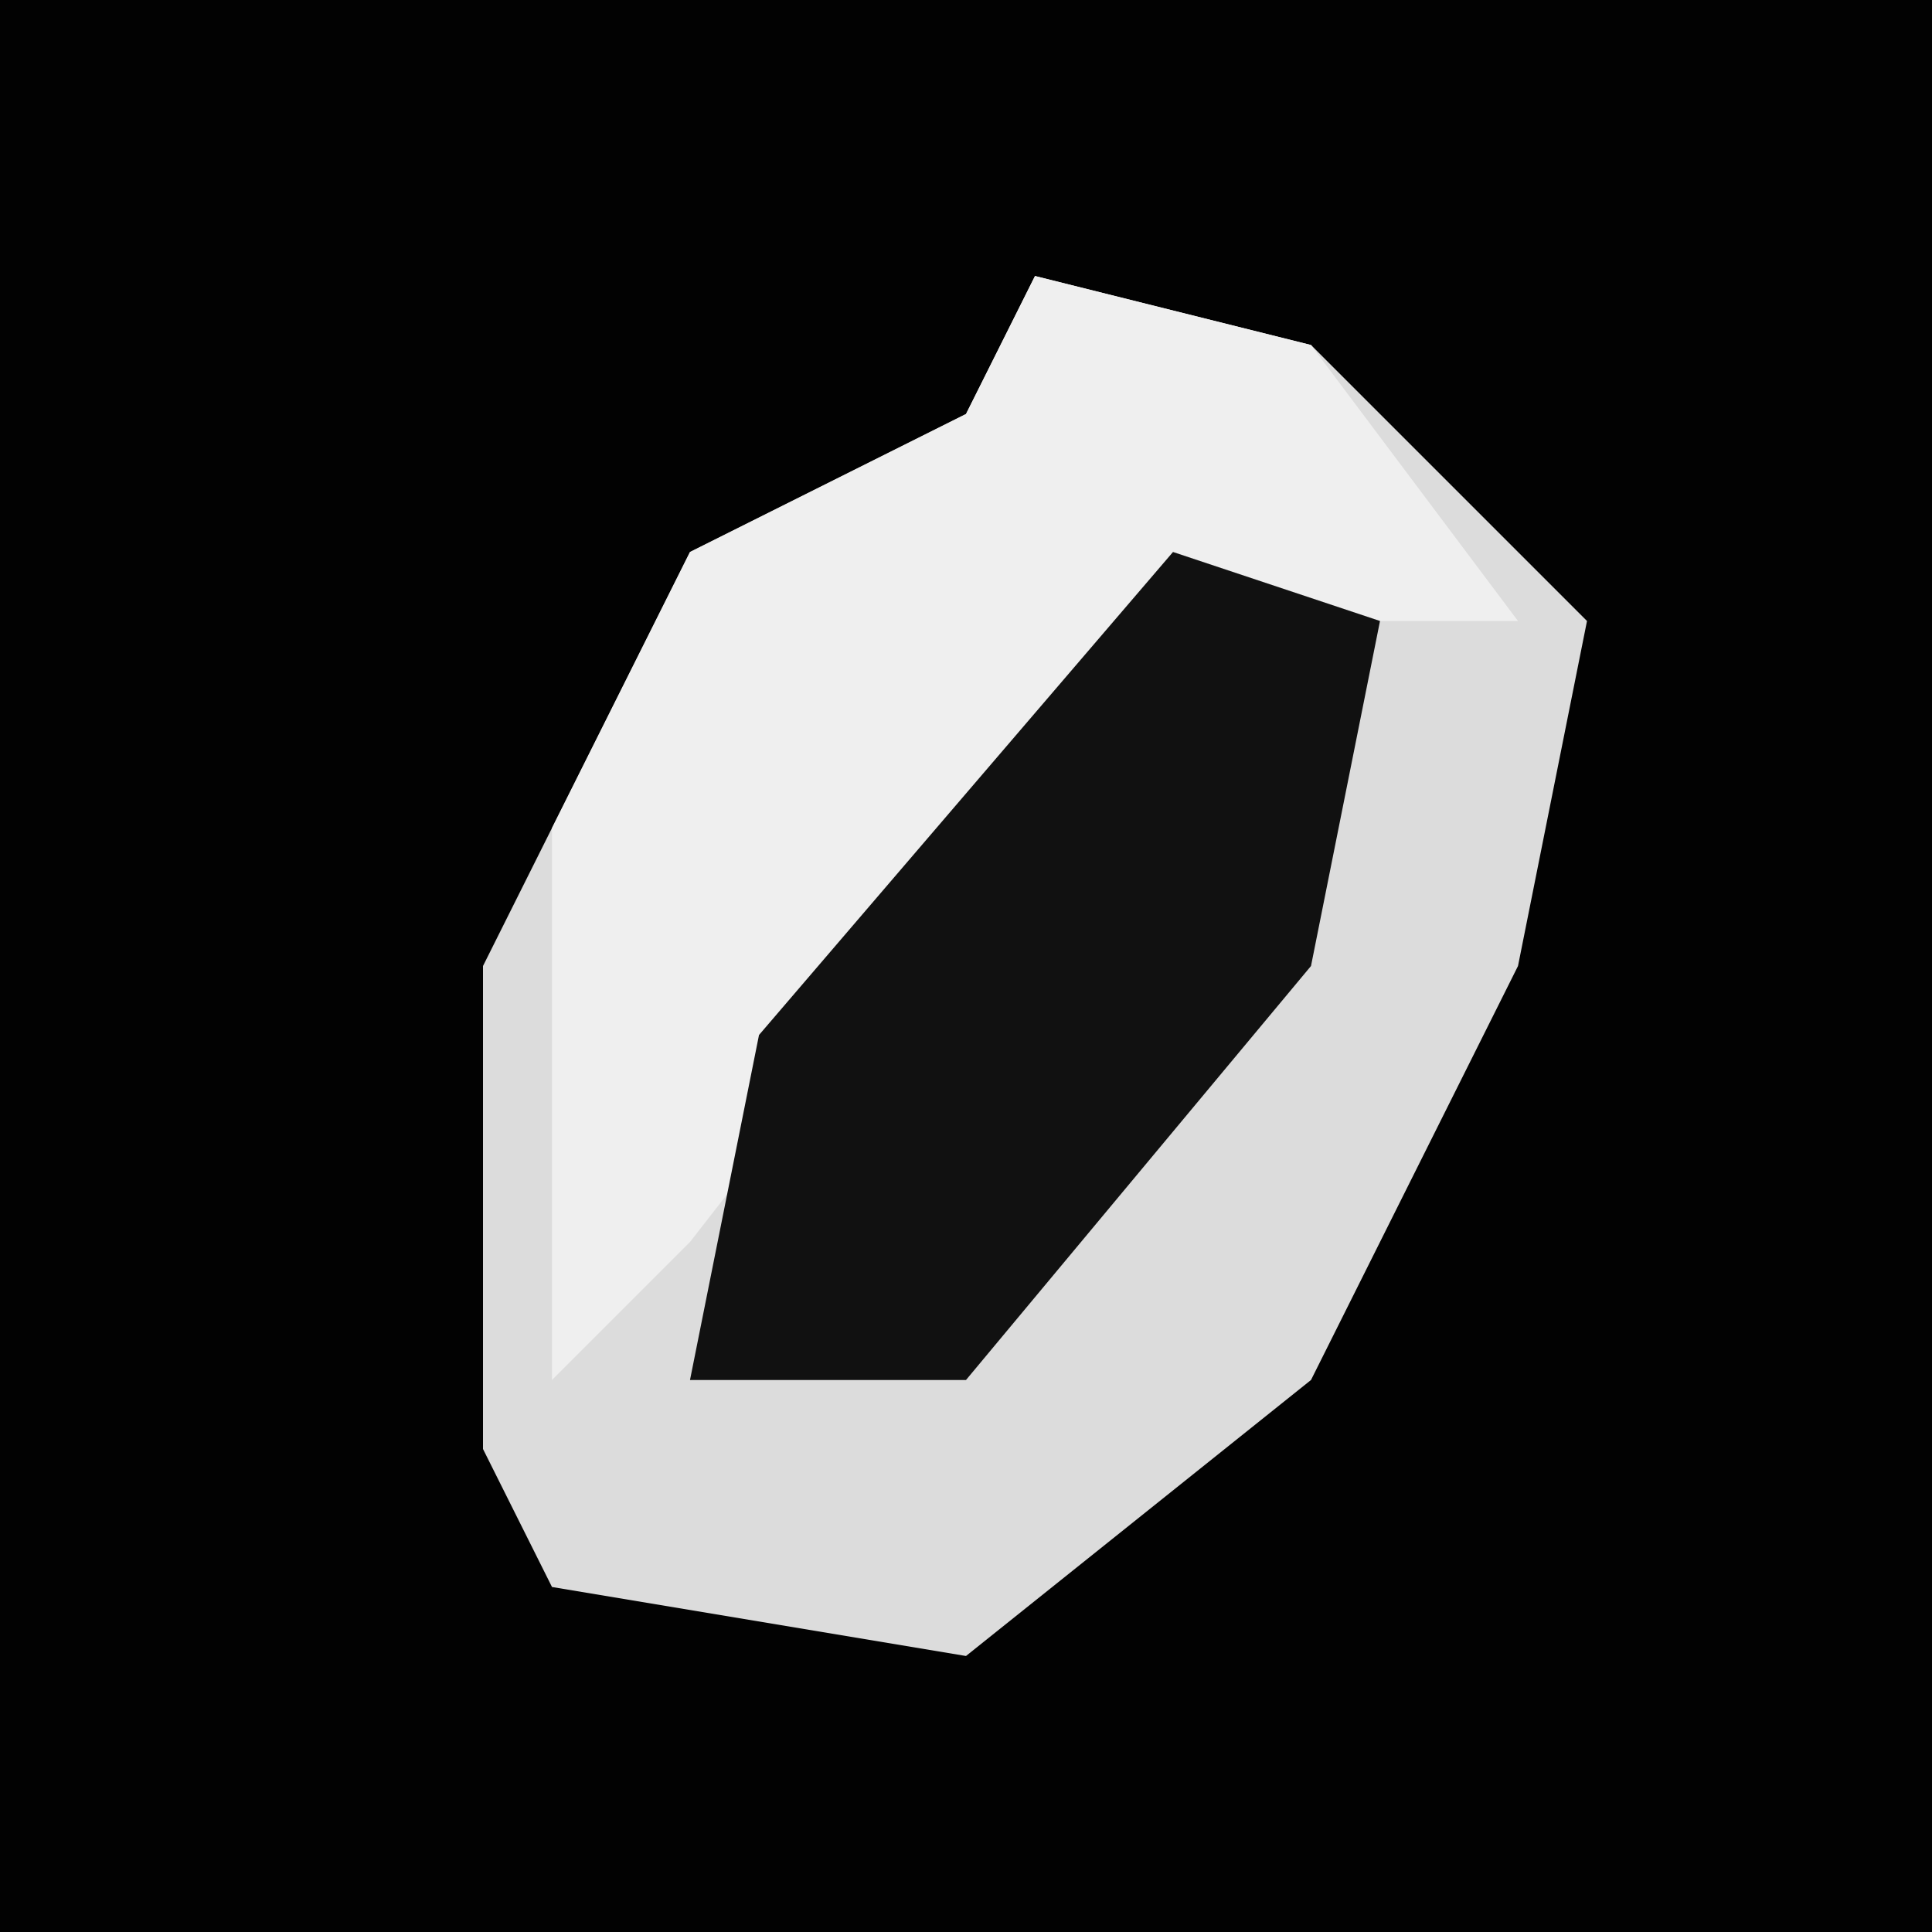 <?xml version="1.0" encoding="UTF-8"?>
<svg version="1.1" xmlns="http://www.w3.org/2000/svg" width="28" height="28">
<path d="M0,0 L28,0 L28,28 L0,28 Z " fill="#020202" transform="translate(0,0)"/>
<path d="M0,0 L4,1 L8,5 L7,10 L4,16 L-1,20 L-7,19 L-8,17 L-8,10 L-5,4 L-1,2 Z " fill="#DCDCDC" transform="translate(15,4)"/>
<path d="M0,0 L4,1 L7,5 L2,5 L-5,14 L-7,16 L-7,8 L-5,4 L-1,2 Z " fill="#EFEFEF" transform="translate(15,4)"/>
<path d="M0,0 L3,1 L2,6 L-3,12 L-7,12 L-6,7 Z " fill="#111111" transform="translate(17,8)"/>
</svg>
